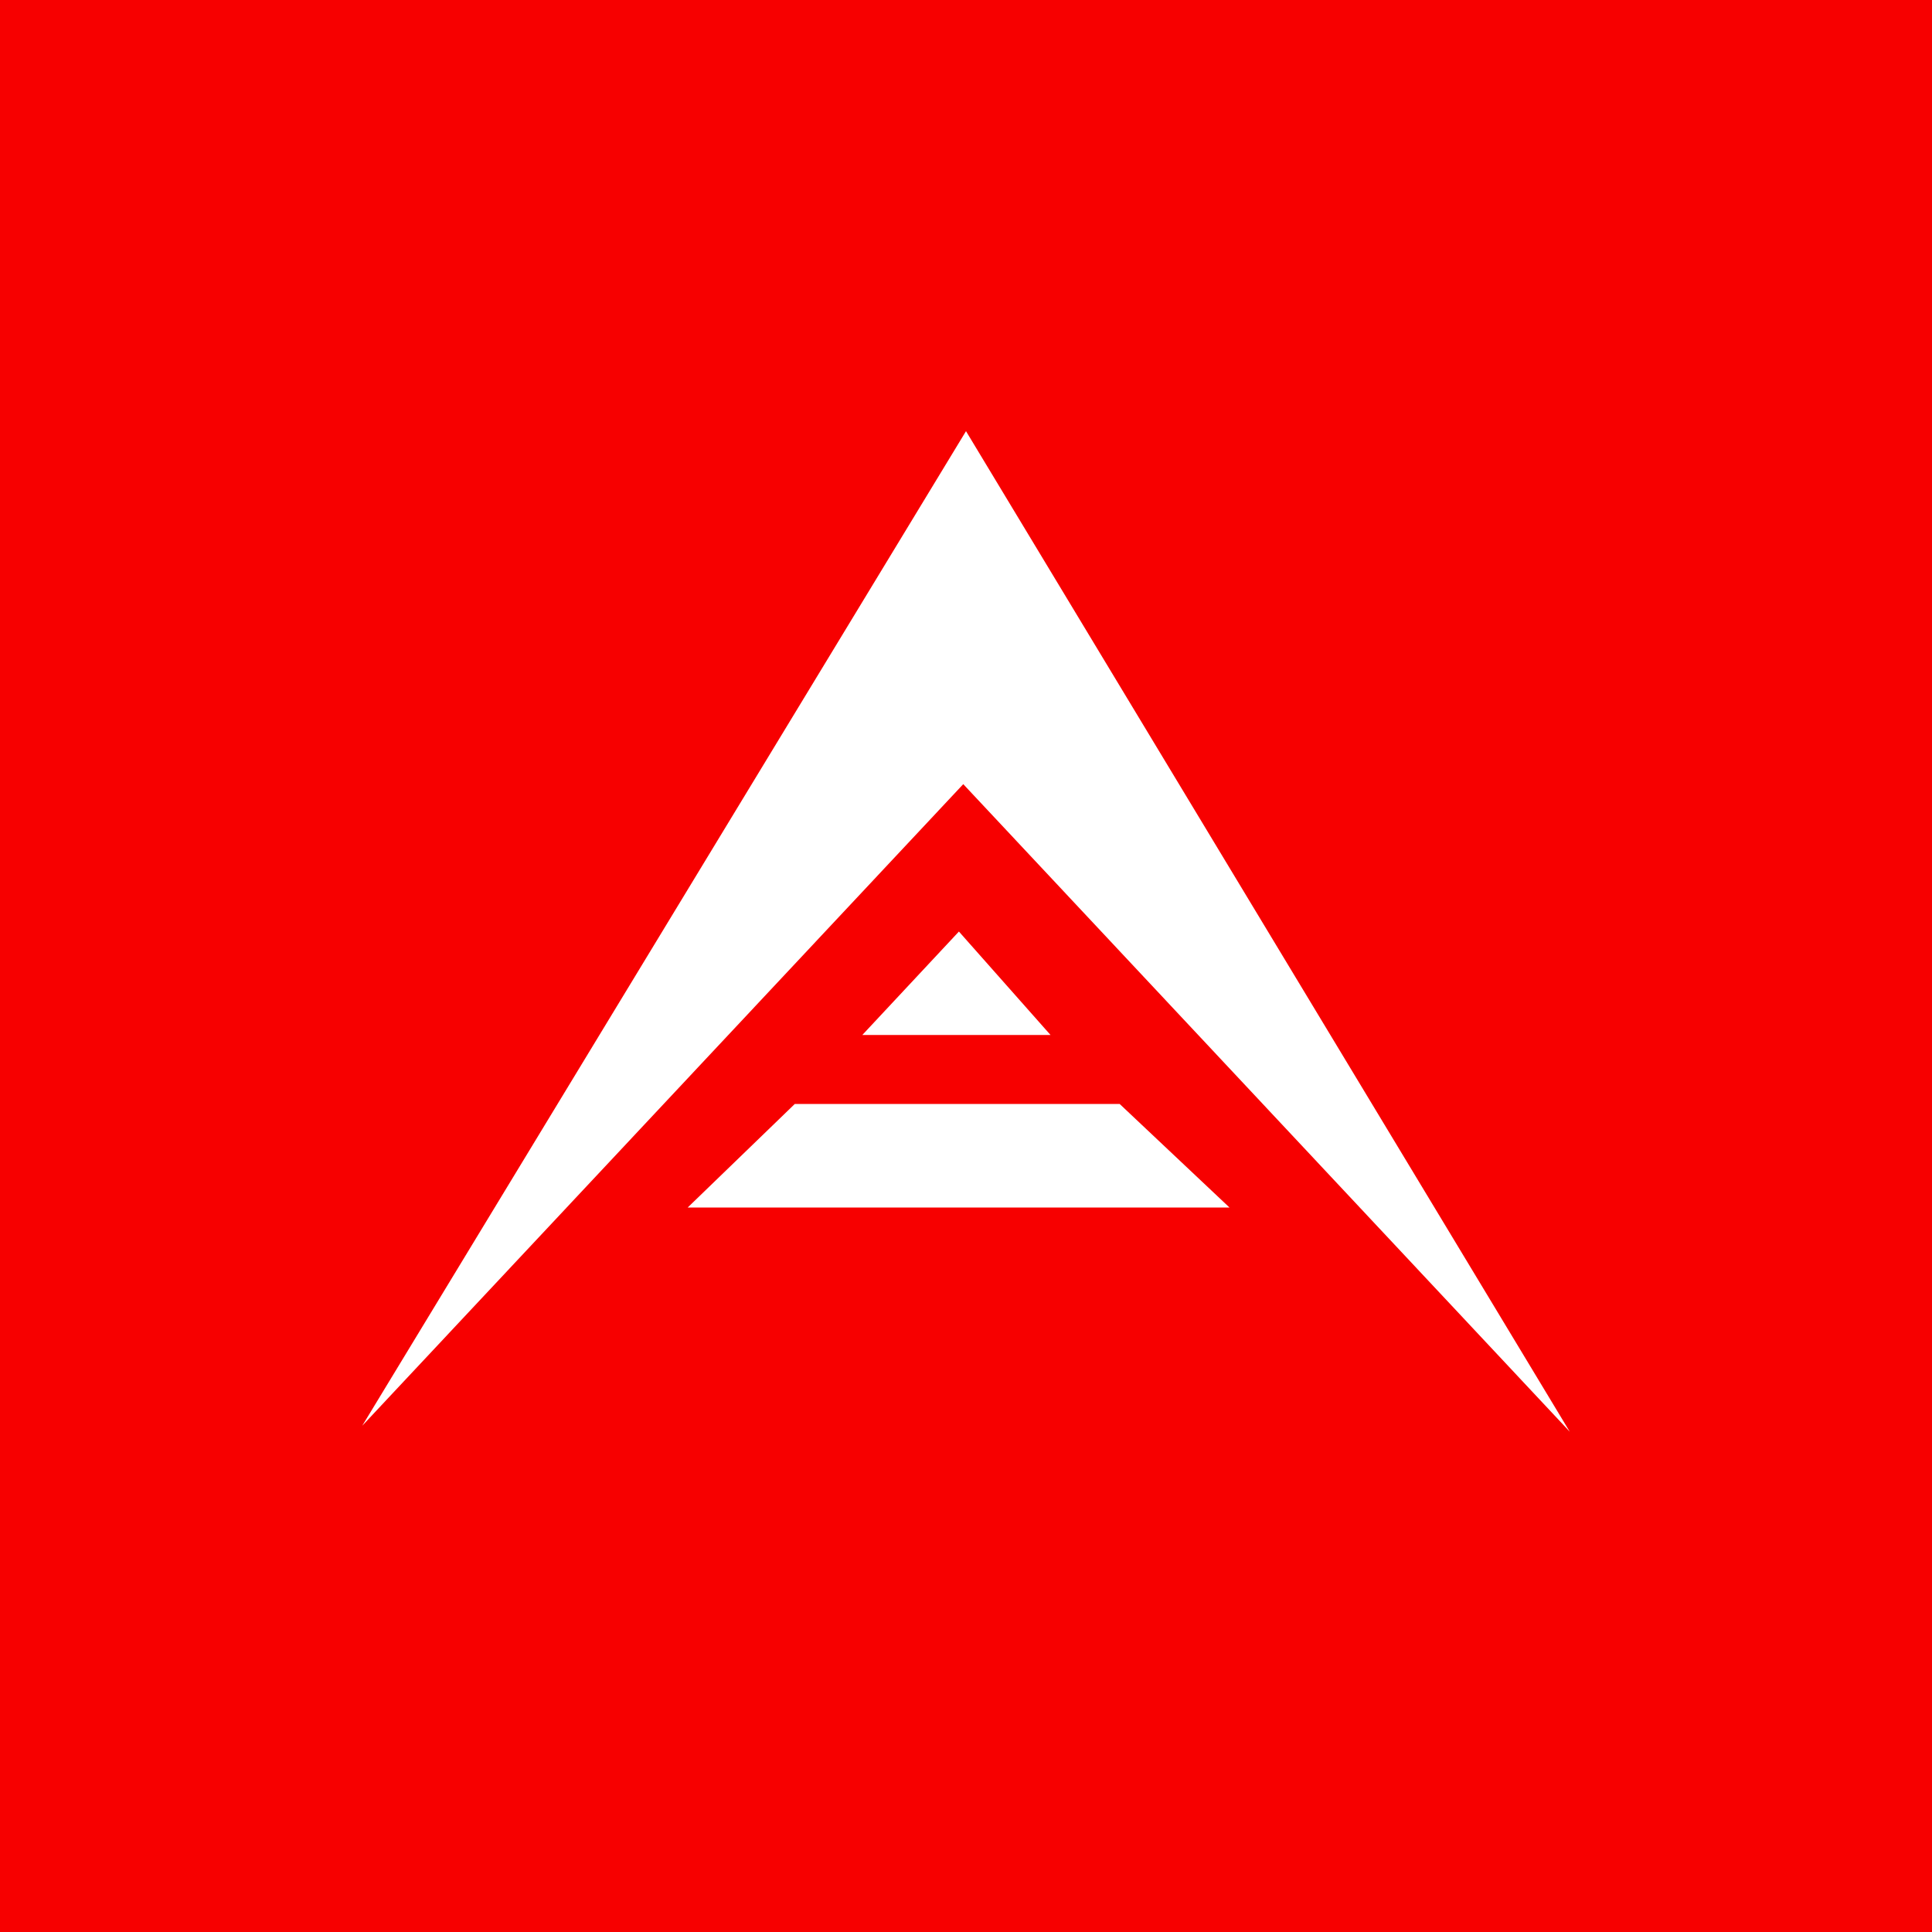 <svg xmlns="http://www.w3.org/2000/svg" width="24" height="24" fill="none" viewBox="0 0 24 24"><rect x="0" y="0" width="24" height="24" fill="#333333" stroke="none"/><g clip-path="url(#a)"><path fill="#F70000" d="M0 0h24v24H0z"/><path fill="#fff" d="M11.966 9.741 4.5 17.711 12 5.356l7.5 12.429zm-1.254 3.116 1.2-1.285 1.138 1.285zM8.543 15l1.33-1.286h4.036L15.273 15z"/></g><defs><clipPath id="a"><path fill="#fff" d="M0 0h24v24H0z"/></clipPath></defs></svg>